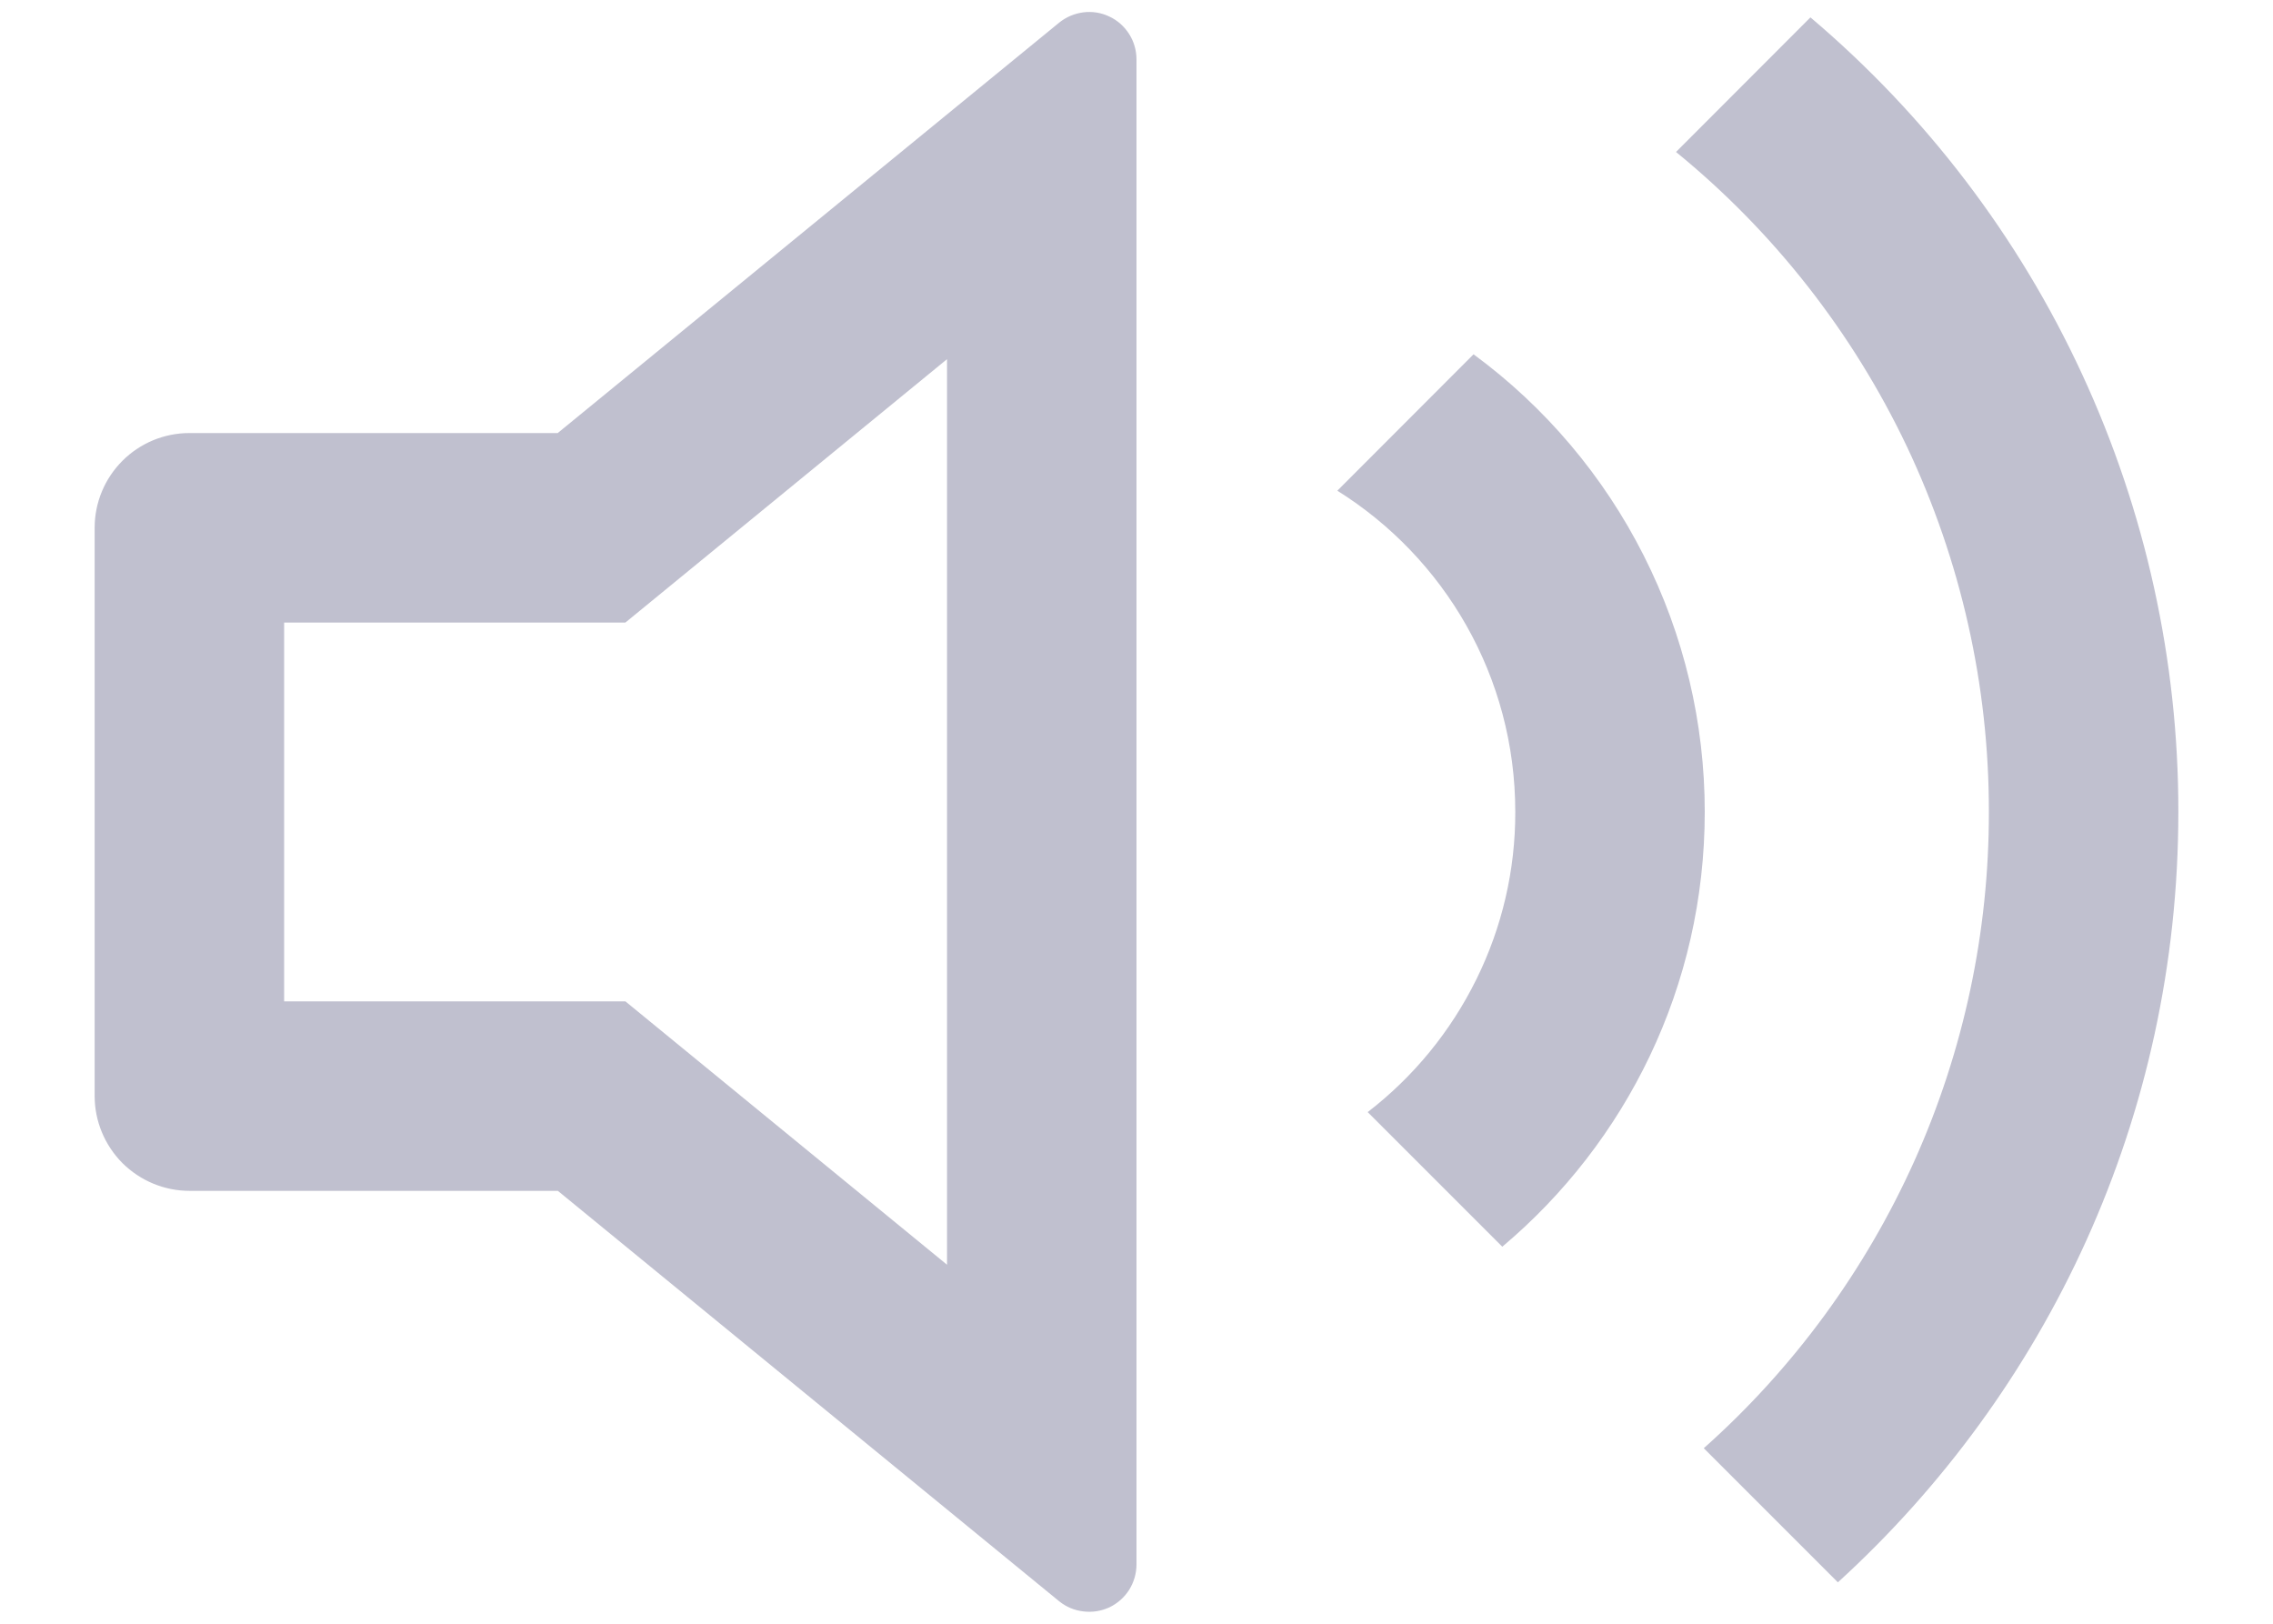 <svg width="14" height="10" viewBox="0 0 14 10" fill="none" xmlns="http://www.w3.org/2000/svg">
<path d="M5.833 2.212L3.852 3.834H1.75V6.167H3.852L5.833 7.789V2.212ZM3.435 7.334H1.167C1.012 7.334 0.864 7.272 0.754 7.163C0.645 7.053 0.583 6.905 0.583 6.75V3.25C0.583 3.095 0.645 2.947 0.754 2.838C0.864 2.728 1.012 2.667 1.167 2.667H3.435L6.523 0.14C6.566 0.105 6.618 0.083 6.673 0.076C6.728 0.069 6.783 0.078 6.833 0.102C6.883 0.125 6.925 0.163 6.955 0.21C6.984 0.256 7 0.31 7 0.366V9.635C7 9.69 6.984 9.744 6.955 9.791C6.925 9.838 6.883 9.875 6.833 9.899C6.783 9.922 6.728 9.931 6.673 9.924C6.618 9.918 6.566 9.896 6.523 9.861L3.436 7.334H3.435ZM11.32 9.745L10.494 8.919C11.047 8.427 11.489 7.823 11.792 7.148C12.095 6.472 12.251 5.74 12.25 5C12.251 4.222 12.078 3.454 11.745 2.75C11.411 2.047 10.925 1.427 10.323 0.936L11.151 0.107C11.862 0.709 12.433 1.458 12.824 2.304C13.215 3.149 13.418 4.069 13.417 5C13.417 6.88 12.608 8.571 11.32 9.745ZM9.253 7.678L8.424 6.849C8.707 6.631 8.936 6.351 9.094 6.03C9.252 5.71 9.334 5.357 9.333 5C9.333 4.166 8.896 3.434 8.237 3.022L9.076 2.182C9.518 2.507 9.877 2.932 10.124 3.421C10.372 3.911 10.5 4.452 10.5 5C10.5 6.075 10.016 7.036 9.253 7.678Z" fill="#C0C0CF"/>
</svg>
